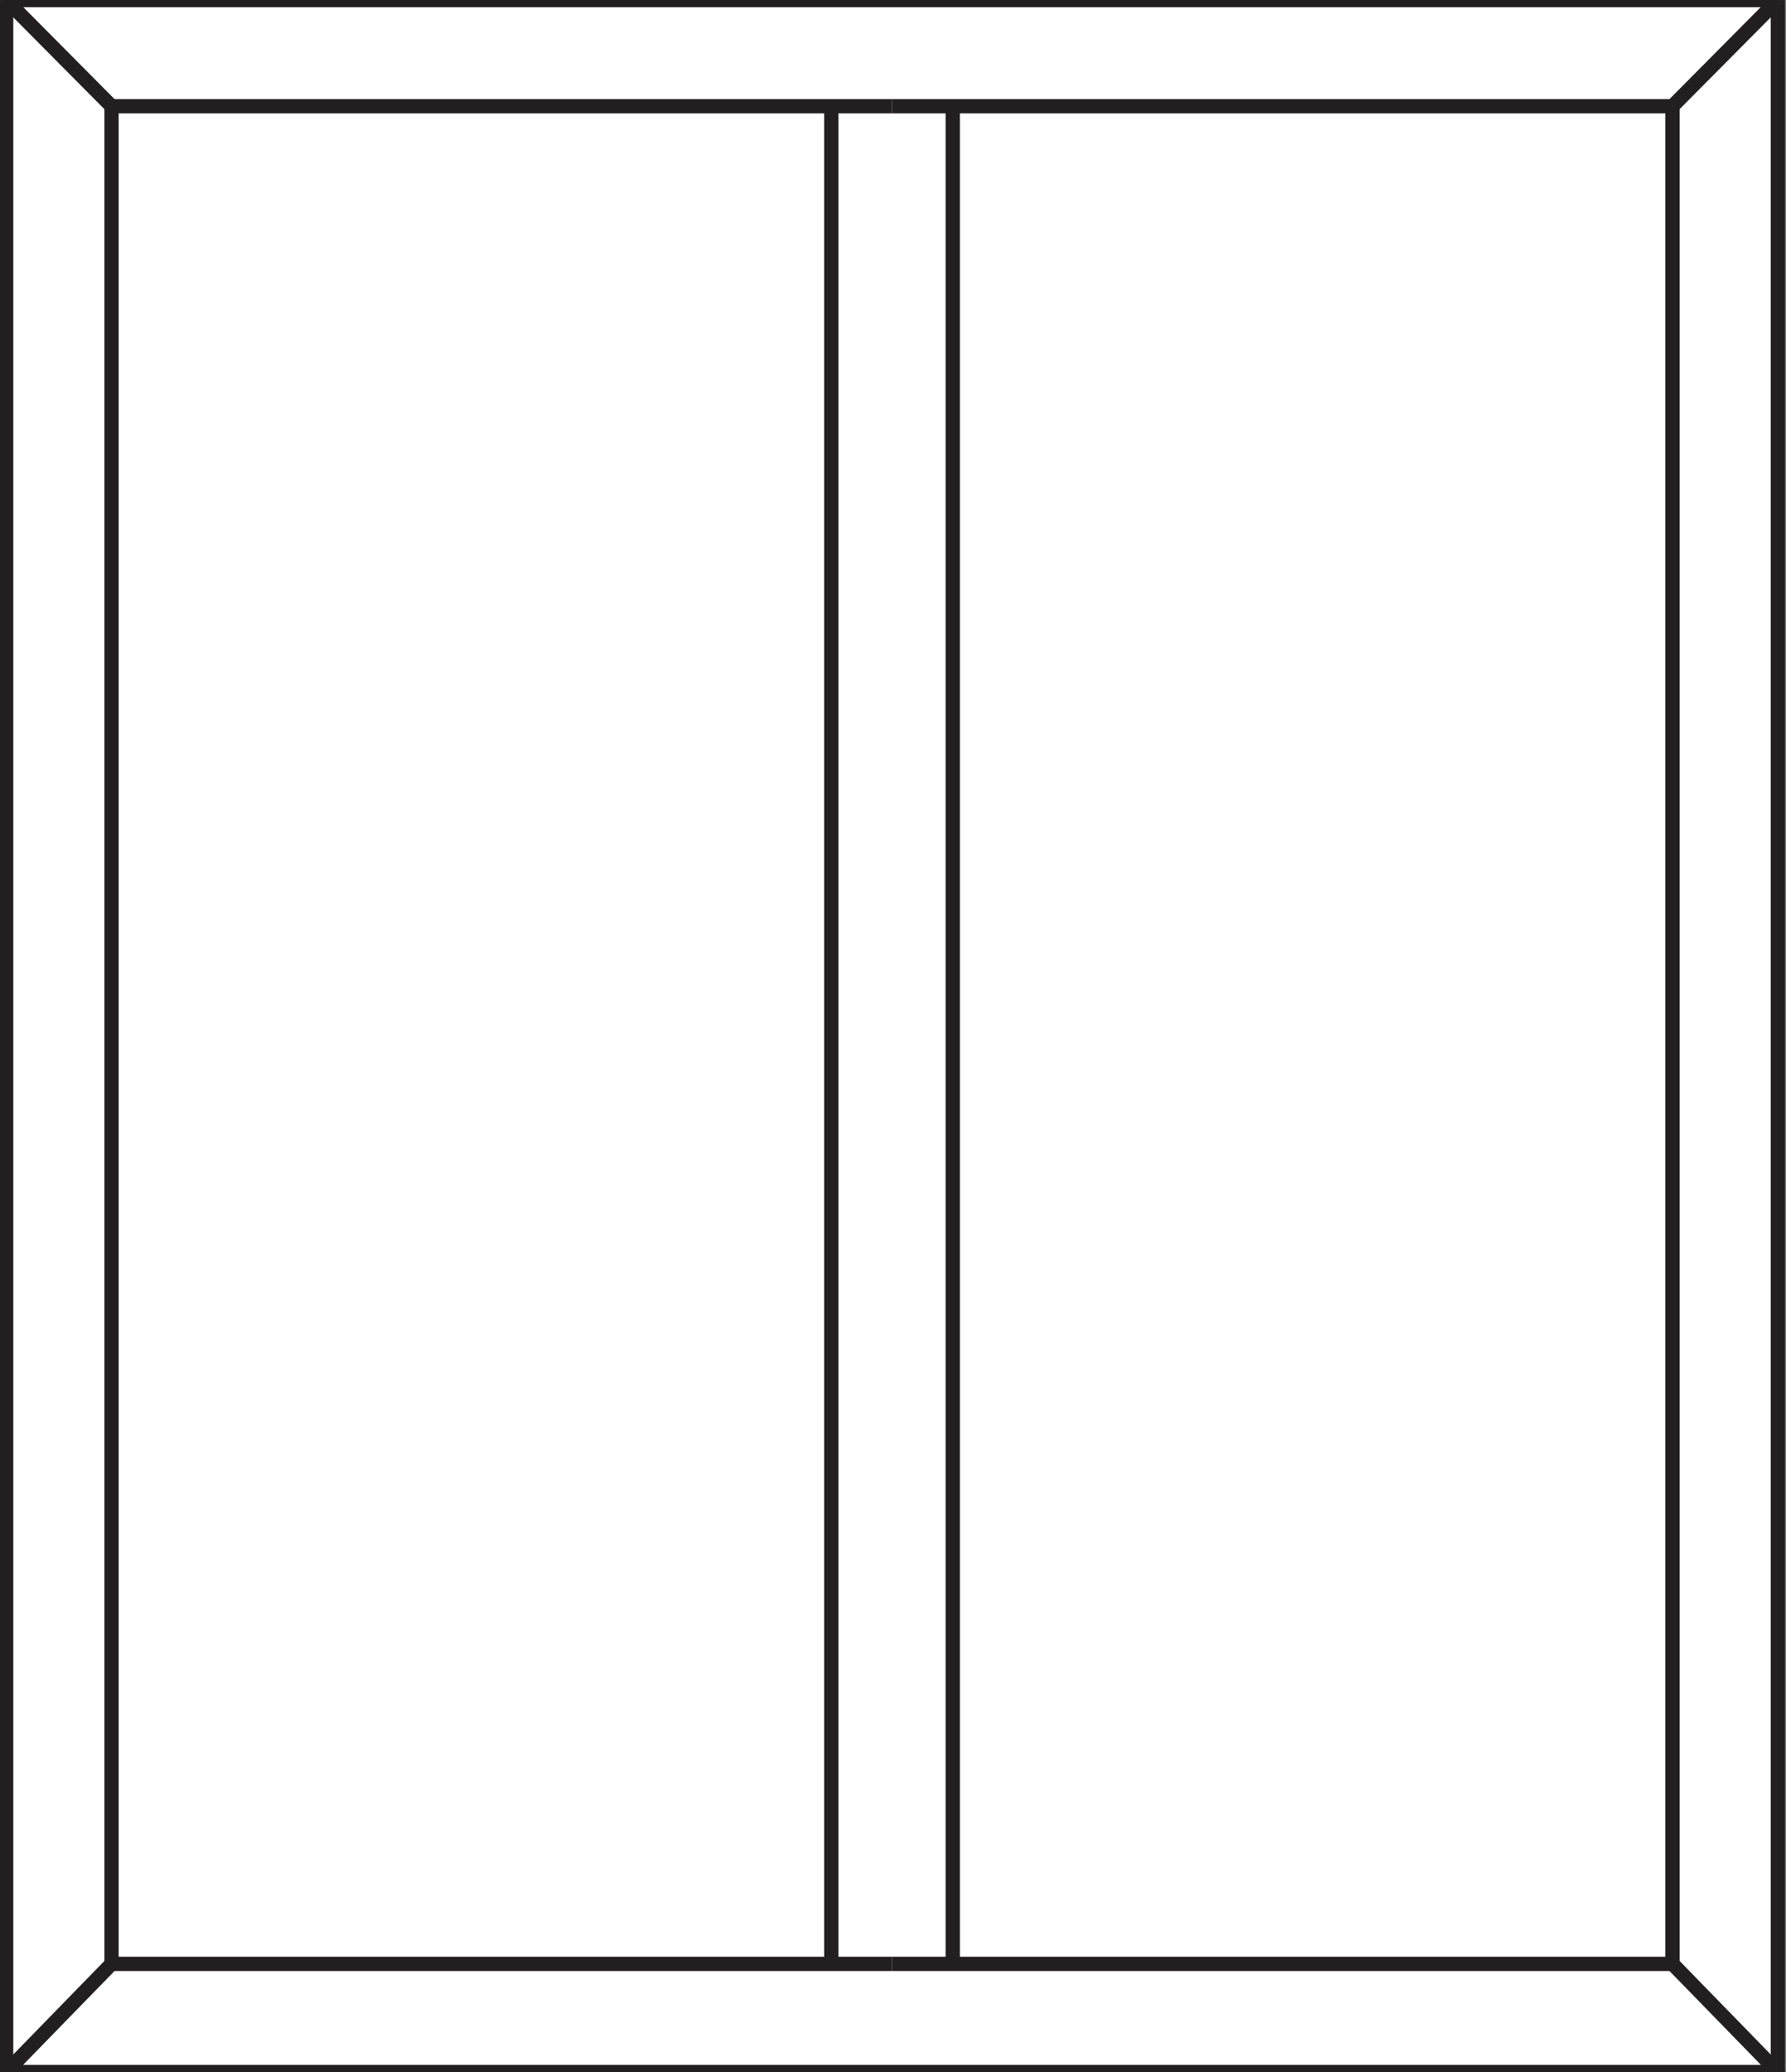 <?xml version="1.0" encoding="utf-8"?>
<!-- Generator: Adobe Illustrator 14.0.0, SVG Export Plug-In . SVG Version: 6.00 Build 43363)  -->
<!DOCTYPE svg PUBLIC "-//W3C//DTD SVG 1.1//EN" "http://www.w3.org/Graphics/SVG/1.1/DTD/svg11.dtd">
<svg version="1.1" x="0px" y="0px" id="Layer_1" height="290px" width="250px" viewBox="-57 255.945 250 290"
	xmlns="http://www.w3.org/2000/svg" xmlns:xlink="http://www.w3.org/1999/xlink"
	enable-background="new -57 255.945 250 290" xml:space="preserve">
	<rect x="-57" y="255.945" width="250" height="290" fill="#808080" stroke="none"/>
	<g id="XMLID_12_">
		<g>
			<g id="XMLID_10_">
				<g>
					<polygon fill="#FFFFFF" points="76.36,530.81 177.11,530.81 191.86,545.95 67.86,545.95 -56.14,545.95 -41.39,530.81 
					59.36,530.81 67.86,530.81 				" />
					<polygon fill="#FFFFFF" points="191.86,255.95 177.11,270.81 76.36,270.81 67.86,270.81 59.36,270.81 -41.39,270.81 
					-56.14,255.95 67.86,255.95 				" />
					<polygon fill="#FFFFFF" points="191.86,255.95 191.86,545.95 177.11,530.81 177.11,270.81 				" />
					<polygon fill="#FFFFFF"
						points="177.11,270.81 177.11,530.81 76.36,530.81 76.36,271.31 76.36,270.81 				" />
					<polygon fill="#FFFFFF" points="76.36,270.81 76.36,271.31 76.36,530.81 67.86,530.81 59.36,530.81 59.36,271.31 59.36,270.81 
					67.86,270.81 				" />
					<polygon fill="#FFFFFF"
						points="59.36,270.81 59.36,271.31 59.36,530.81 -41.39,530.81 -41.39,270.81 				" />
					<polygon fill="#FFFFFF" points="-41.39,270.81 -41.39,530.81 -56.14,545.95 -56.14,255.95 				" />
				</g>
				<g>
					<line fill="none" stroke="#231F20" stroke-width="2" stroke-linejoin="round" x1="59.36" y1="270.81"
						x2="59.36" y2="271.31" />

					<line fill="none" stroke="#231F20" stroke-width="2" stroke-linejoin="round" x1="-56.14" y1="545.95"
						x2="-56.14" y2="255.95" />

					<line fill="none" stroke="#231F20" stroke-width="2" stroke-linejoin="round" x1="-41.39" y1="530.81"
						x2="-56.14" y2="545.95" />

					<line fill="none" stroke="#231F20" stroke-width="2" stroke-linejoin="round" x1="-41.39" y1="270.81"
						x2="-56.14" y2="255.95" />
					<polyline fill="none" stroke="#231F20" stroke-width="2" stroke-linejoin="round" points="67.86,530.81 59.36,530.81 
					-41.39,530.81 -41.39,270.81 				" />
					<polyline fill="none" stroke="#231F20" stroke-width="2" stroke-linejoin="round" points="-41.39,270.81 59.36,270.81 
					67.86,270.81 				" />
					<polyline fill="none" stroke="#231F20" stroke-width="2" stroke-linejoin="round" points="59.36,271.31 59.36,530.81 
					59.36,531.31 				" />
					<line fill="none" stroke="#231F20" stroke-width="2" stroke-linejoin="round" x1="76.36" y1="271.31"
						x2="76.36" y2="270.81" />

					<line fill="none" stroke="#231F20" stroke-width="2" stroke-linejoin="round" x1="191.86" y1="255.95"
						x2="191.86" y2="545.95" />
					<polyline fill="none" stroke="#231F20" stroke-width="2" stroke-linejoin="round" points="-56.14,255.95 67.86,255.95 
					191.86,255.95 				" />
					<polyline fill="none" stroke="#231F20" stroke-width="2" stroke-linejoin="round" points="-56.14,545.95 67.86,545.95 
					191.86,545.95 177.11,530.81 				" />

					<line fill="none" stroke="#231F20" stroke-width="2" stroke-linejoin="round" x1="191.86" y1="255.95"
						x2="177.11" y2="270.81" />
					<polyline fill="none" stroke="#231F20" stroke-width="2" stroke-linejoin="round" points="177.11,270.81 177.11,530.81 
					76.36,530.81 67.86,530.81 				" />
					<polyline fill="none" stroke="#231F20" stroke-width="2" stroke-linejoin="round" points="67.86,270.81 76.36,270.81 
					177.11,270.81 				" />
					<polyline fill="none" stroke="#231F20" stroke-width="2" stroke-linejoin="round" points="76.36,531.31 76.36,530.81 
					76.36,271.31 				" />
				</g>
			</g>
		</g>
	</g>

</svg>